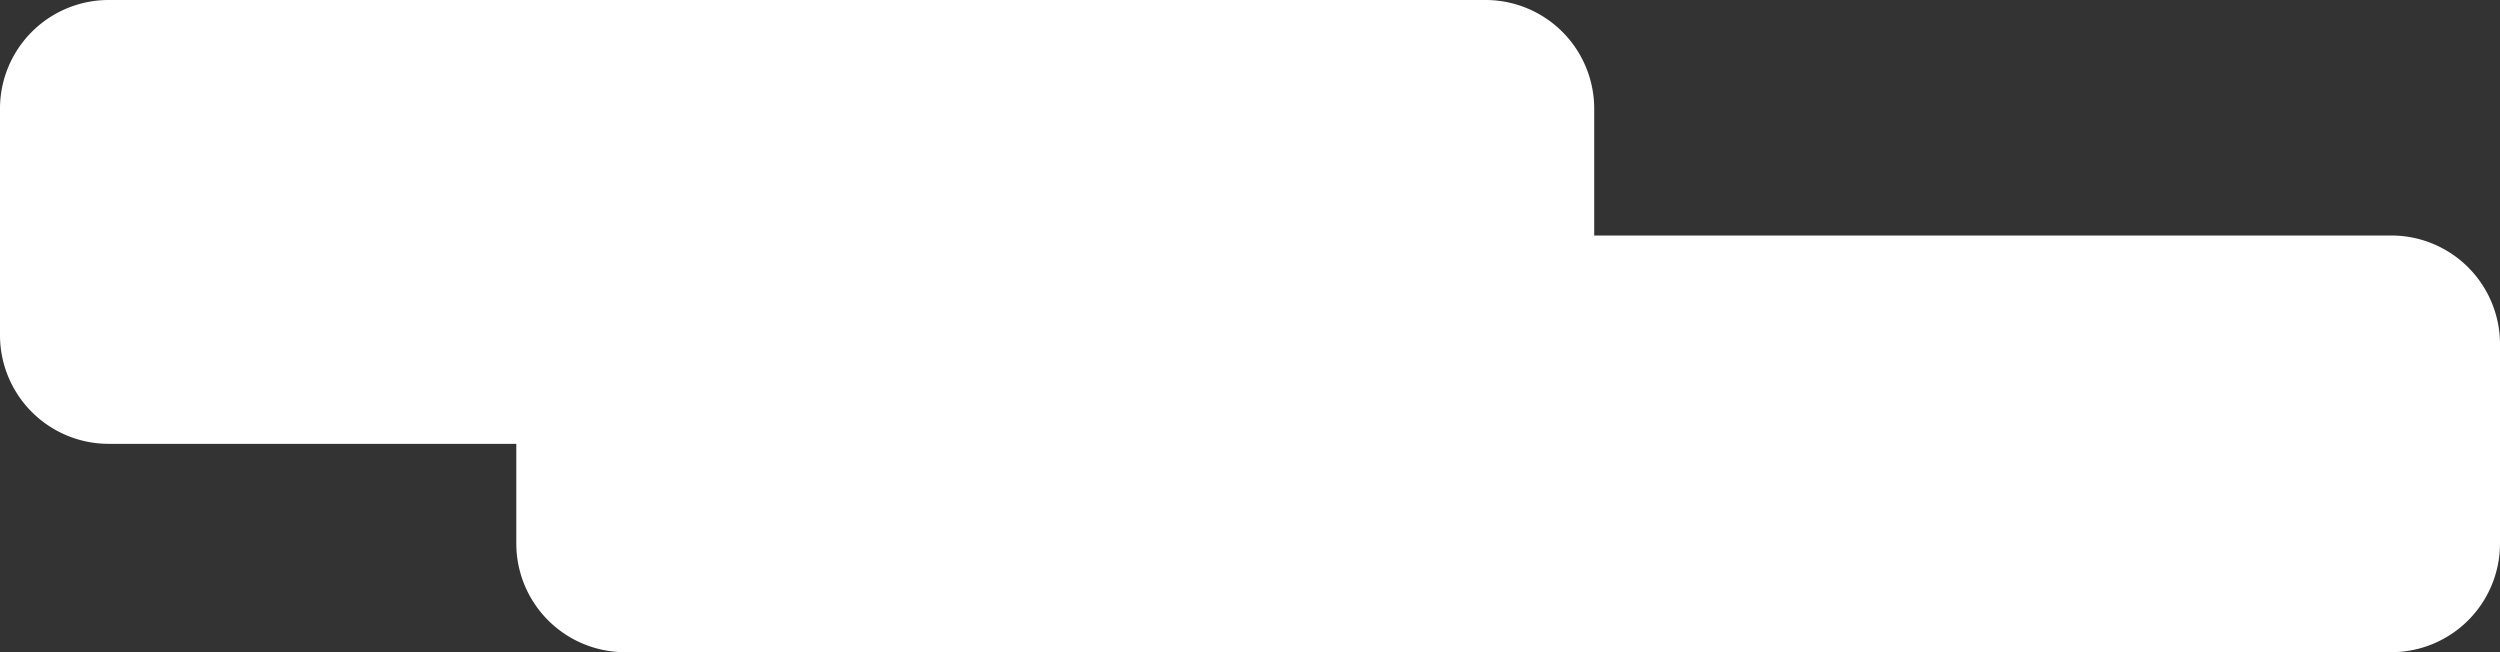 <svg xmlns="http://www.w3.org/2000/svg" viewBox="0 0 276 72"><rect x="0" y="0" width="276" height="72" fill="#333333" stroke="none"/><defs><style>.cls-1{fill:#fff;}</style></defs><title>cloud1</title><g id="Layer_2" data-name="Layer 2"><g id="Cloud3"><path class="cls-1" d="M264,26H176V12A12,12,0,0,0,164,0H12A12,12,0,0,0,0,12V37A12,12,0,0,0,12,49H57V60A12,12,0,0,0,69,72H264a12,12,0,0,0,12-12V38A12,12,0,0,0,264,26Z"/></g></g></svg>